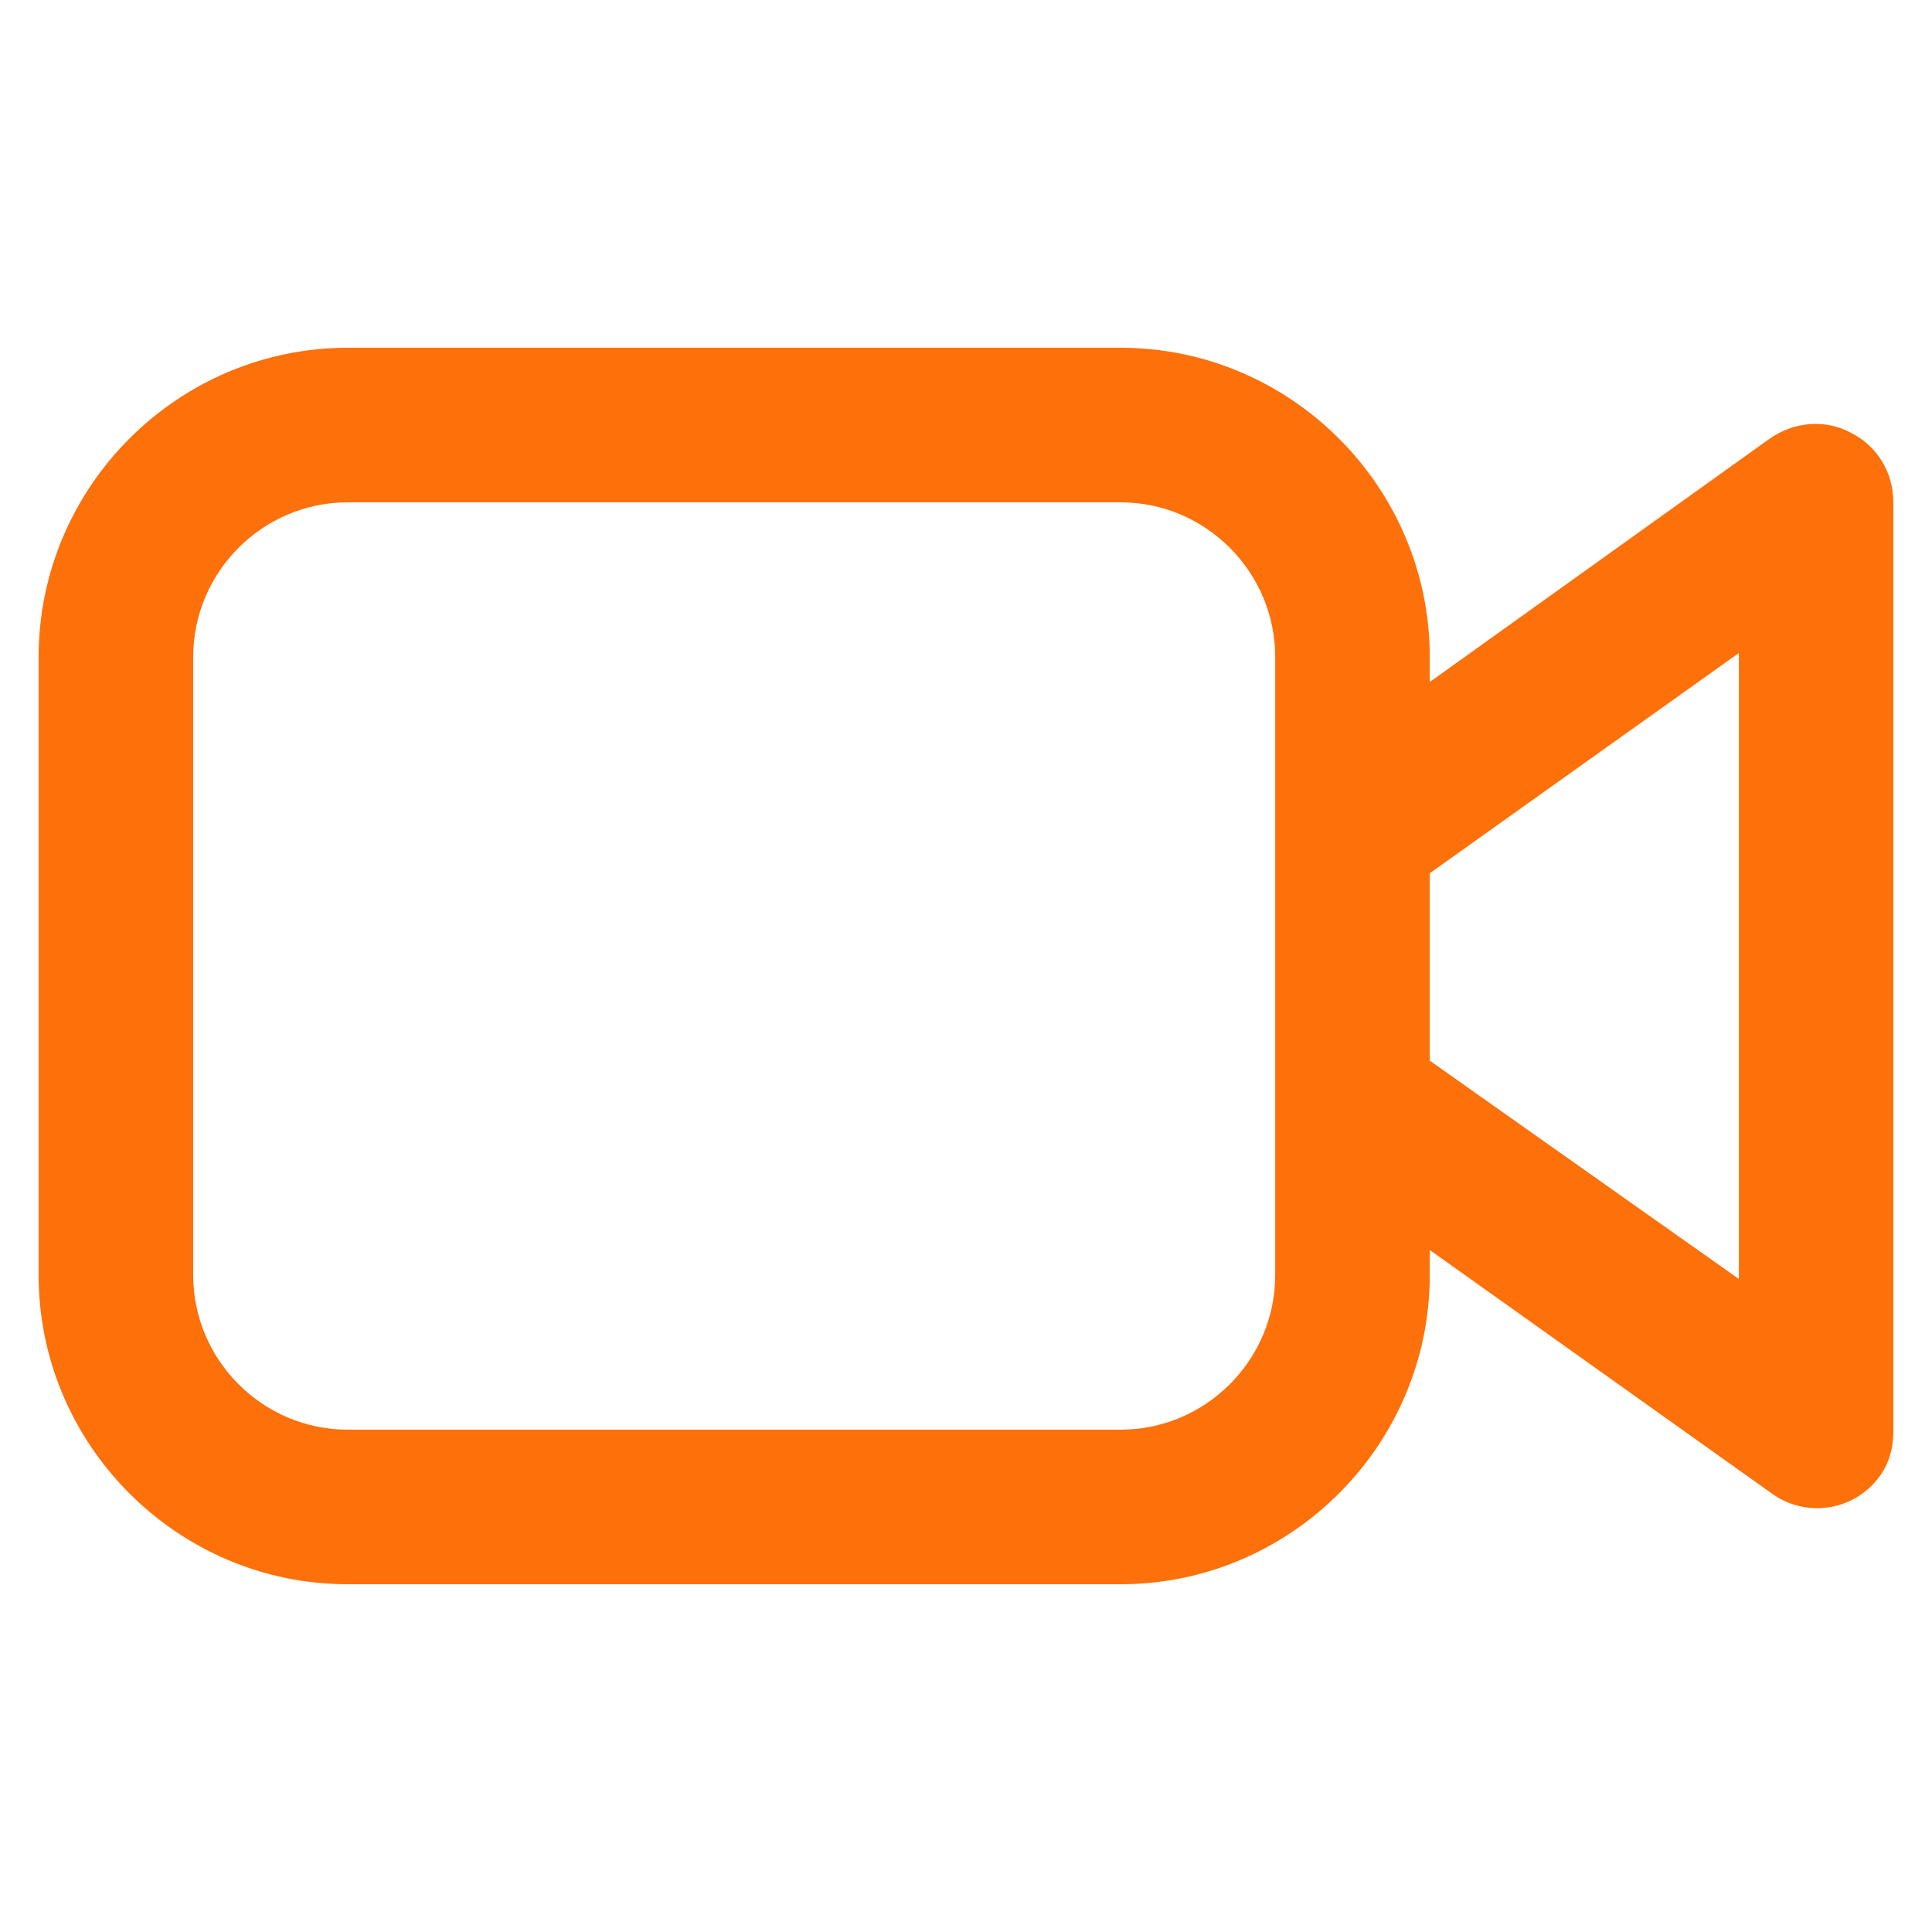 <svg width="24" height="24" viewBox="0 0 24 24" fill="none" xmlns="http://www.w3.org/2000/svg">
<path d="M4.32 4.32C2.208 4.32 0.48 6.048 0.48 8.16V15.84C0.48 17.952 2.208 19.68 4.32 19.68H13.921C16.032 19.68 17.761 17.952 17.761 15.84V15.528L22.009 18.552C22.441 18.864 23.041 18.768 23.352 18.336C23.473 18.168 23.52 17.976 23.52 17.784V6.24C23.52 5.88 23.328 5.544 22.992 5.376C22.68 5.208 22.297 5.232 21.985 5.448L17.761 8.472V8.16C17.761 6.048 16.032 4.32 13.921 4.32H4.32ZM15.841 15.84C15.841 16.896 14.976 17.76 13.921 17.76H4.32C3.264 17.76 2.4 16.896 2.4 15.84V8.16C2.4 7.104 3.264 6.24 4.32 6.24H13.921C14.976 6.24 15.841 7.104 15.841 8.16V15.84ZM21.601 15.888L17.761 13.176V10.848L21.601 8.112V15.888Z" fill="#FE7009"/>
</svg>
